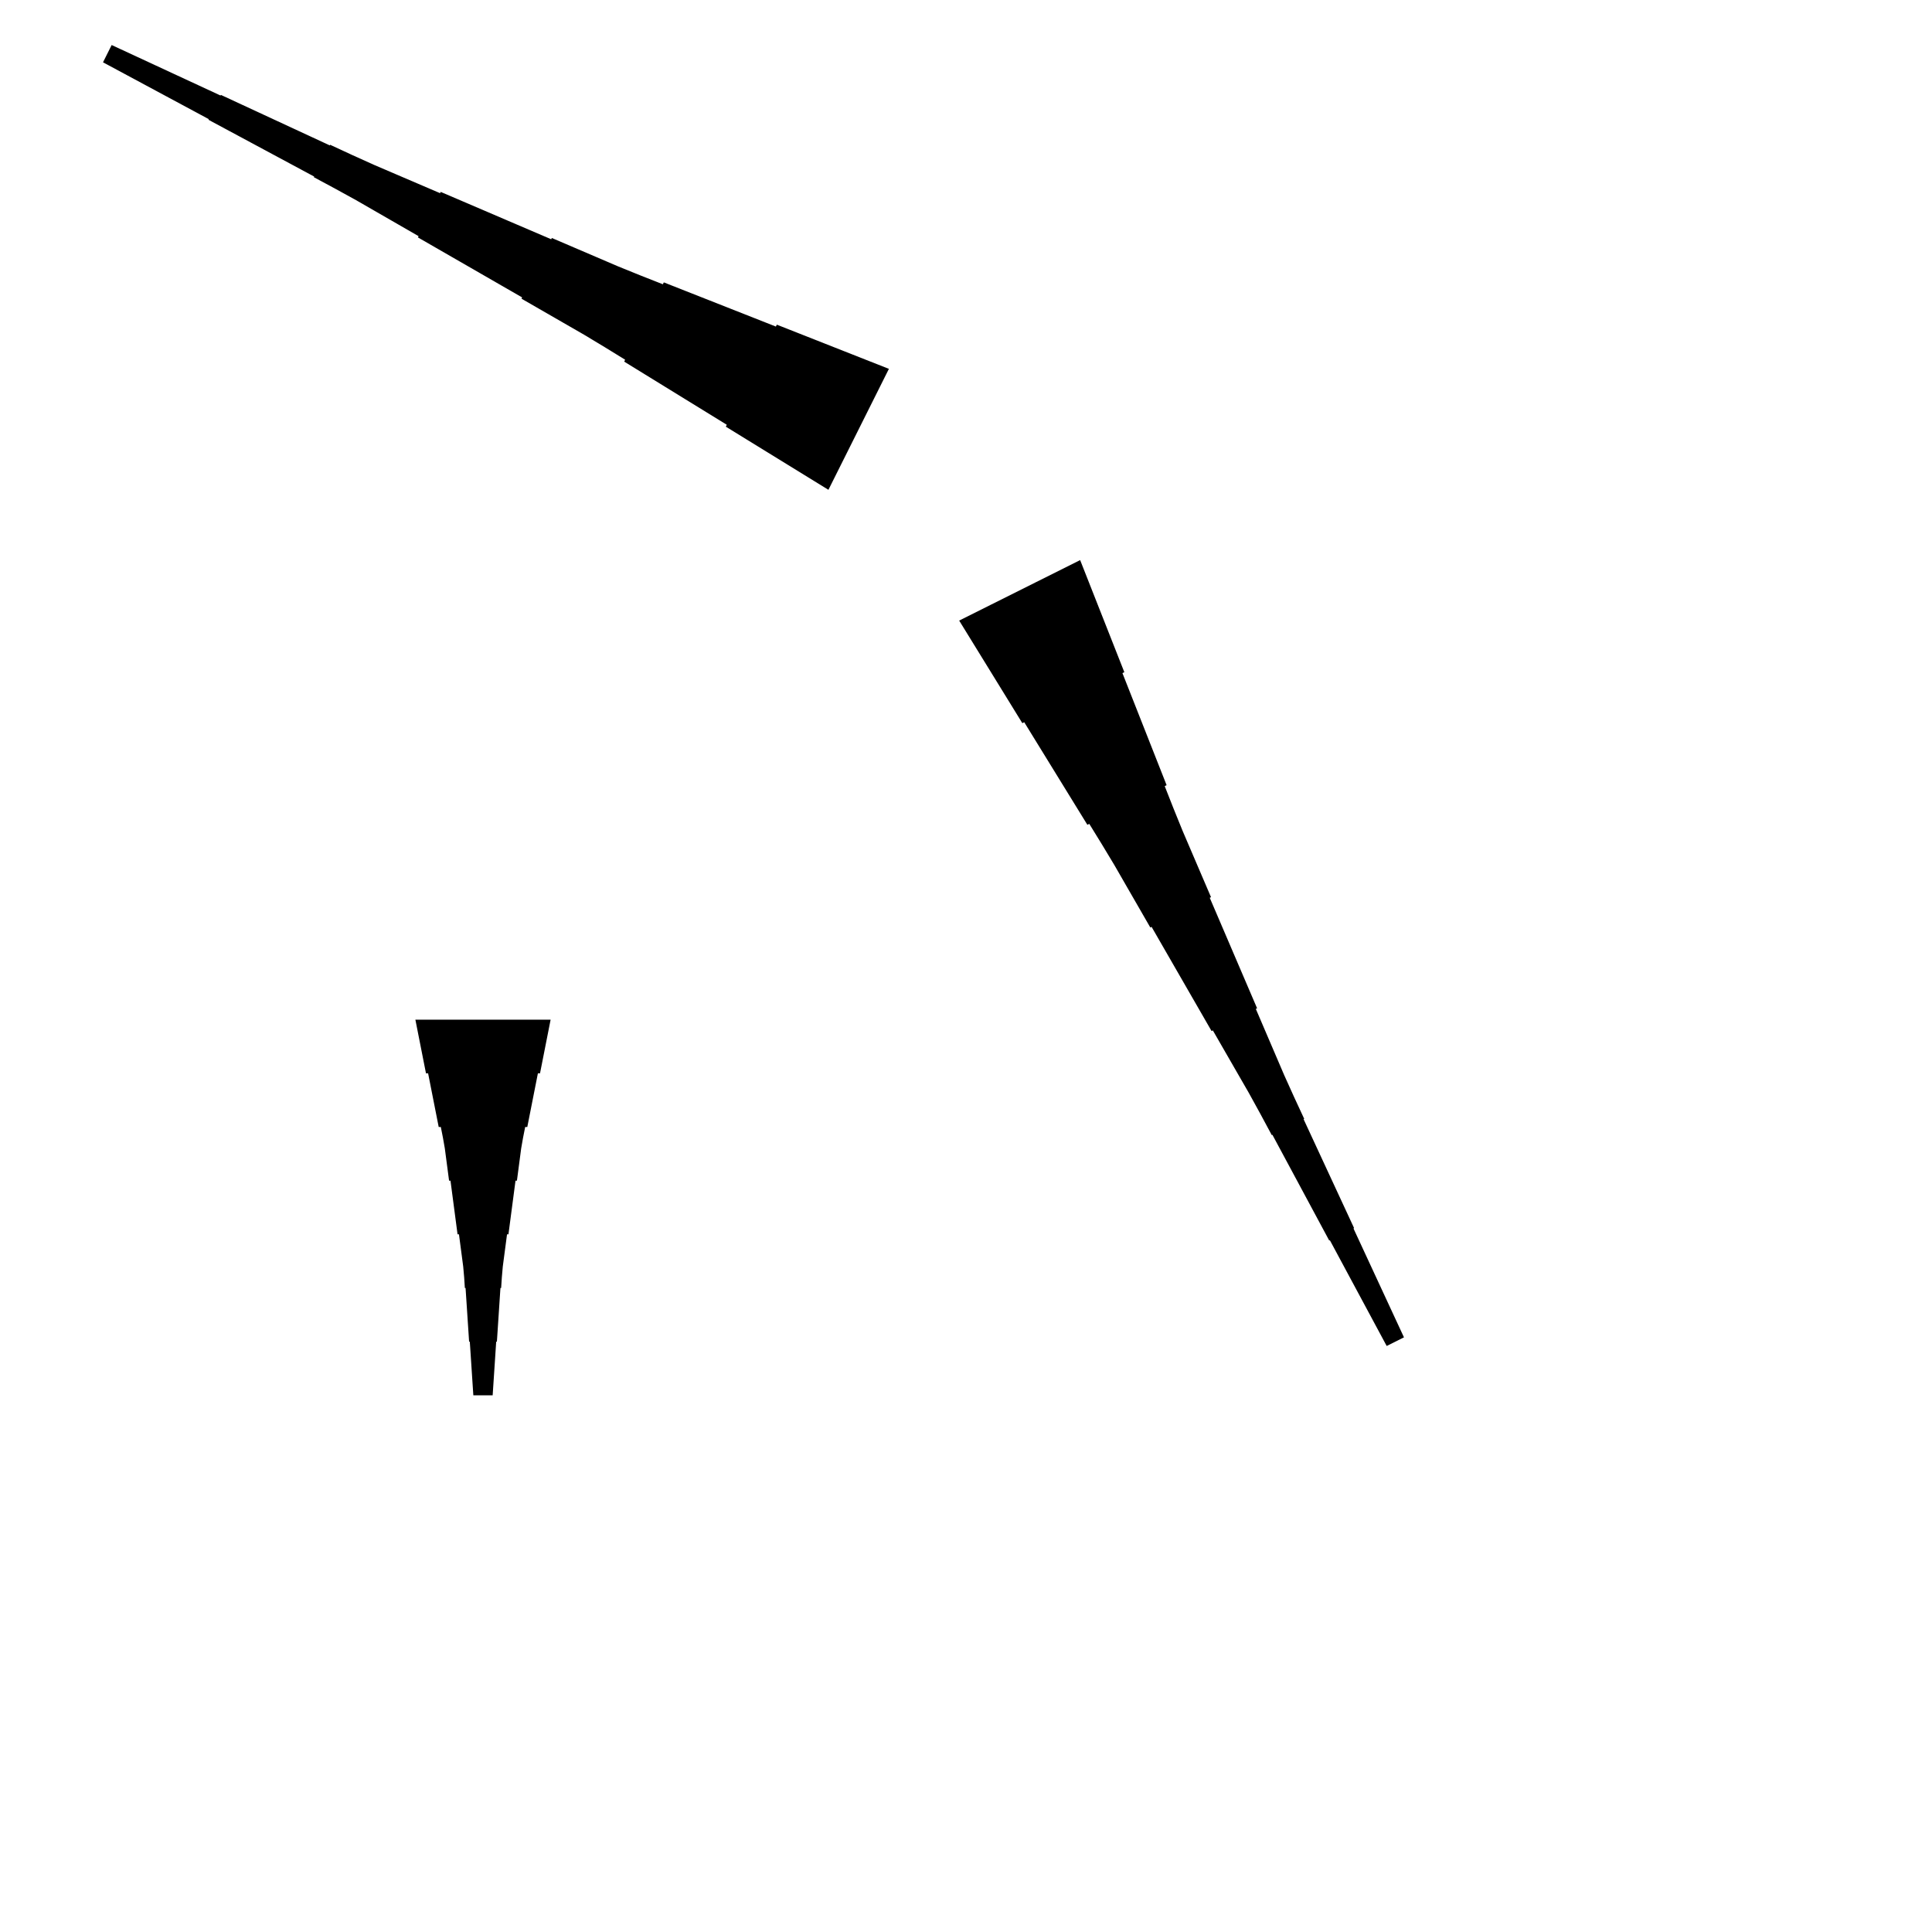 <?xml version="1.0" encoding="UTF-8"?>
<!-- Flat -->
<svg version="1.1" xmlns="http://www.w3.org/2000/svg" xmlns:xlink="http://www.w3.org/1999/xlink" width="283.465pt" height="283.465pt" viewBox="0 0 283.465 283.465">
<title>Untitled</title>
<polygon points="158.48 82.177 159.777 85.466 161.073 88.755 162.37 92.043 163.666 95.332 164.963 98.621 164.685 98.76 165.981 102.049 167.278 105.338 168.574 108.626 169.871 111.915 171.167 115.204 170.889 115.343 172.185 118.632 173.513 121.905 174.902 125.147 176.291 128.39 177.681 131.632 177.495 131.725 178.885 134.967 180.274 138.21 181.663 141.452 183.052 144.694 184.442 147.937 184.256 148.029 185.645 151.272 187.035 154.514 188.424 157.756 189.875 160.968 191.357 164.164 191.264 164.21 192.746 167.406 194.228 170.602 195.71 173.798 197.193 176.994 198.675 180.19 198.582 180.237 200.064 183.433 201.546 186.629 203.028 189.825 204.51 193.021 205.992 196.216 203.457 197.484 201.789 194.381 200.122 191.278 198.454 188.175 196.786 185.071 195.119 181.968 195.026 182.014 193.359 178.911 191.691 175.808 190.024 172.705 188.356 169.602 186.688 166.498 186.596 166.545 184.928 163.441 183.23 160.354 181.469 157.297 179.709 154.24 177.949 151.183 177.763 151.276 176.003 148.219 174.242 145.162 172.482 142.105 170.722 139.048 168.962 135.992 168.776 136.084 167.016 133.028 165.255 129.971 163.495 126.914 161.673 123.888 159.82 120.877 159.542 121.017 157.688 118.006 155.835 114.996 153.982 111.985 152.129 108.975 150.276 105.964 149.998 106.103 148.145 103.093 146.292 100.082 144.439 97.072 142.585 94.062 140.732 91.051" fill="rgba(0,0,0,1)" />
<polygon points="121.547 71.866 118.537 70.013 115.526 68.16 112.516 66.307 109.505 64.454 106.495 62.601 106.634 62.322 103.624 60.469 100.613 58.616 97.603 56.763 94.592 54.91 91.582 53.057 91.721 52.779 88.71 50.926 85.684 49.103 82.628 47.343 79.571 45.583 76.514 43.822 76.607 43.637 73.55 41.877 70.493 40.116 67.436 38.356 64.379 36.596 61.322 34.835 61.415 34.65 58.358 32.889 55.301 31.129 52.245 29.369 49.157 27.67 46.054 26.003 46.1 25.91 42.997 24.242 39.894 22.575 36.79 20.907 33.687 19.24 30.584 17.572 30.63 17.48 27.527 15.812 24.424 14.144 21.321 12.477 18.217 10.809 15.114 9.142 16.382 6.606 19.578 8.088 22.774 9.57 25.97 11.053 29.166 12.534 32.362 14.017 32.408 13.924 35.604 15.406 38.8 16.888 41.996 18.37 45.192 19.852 48.388 21.334 48.434 21.241 51.63 22.723 54.842 24.174 58.084 25.564 61.327 26.953 64.569 28.342 64.662 28.157 67.904 29.546 71.147 30.935 74.389 32.325 77.631 33.714 80.874 35.103 80.966 34.918 84.209 36.307 87.451 37.696 90.693 39.086 93.967 40.413 97.255 41.709 97.395 41.431 100.683 42.728 103.972 44.024 107.261 45.321 110.55 46.617 113.838 47.914 113.978 47.636 117.266 48.932 120.555 50.229 123.844 51.525 127.132 52.822 130.421 54.118" fill="rgba(0,0,0,1)" />
<polygon points="80.787 149.606 80.476 151.181 80.165 152.756 79.854 154.331 79.543 155.905 79.232 157.48 78.921 157.48 78.61 159.055 78.298 160.63 77.987 162.205 77.676 163.78 77.365 165.354 77.054 165.354 76.743 166.929 76.466 168.504 76.259 170.079 76.052 171.654 75.844 173.228 75.637 173.228 75.429 174.803 75.222 176.378 75.014 177.953 74.807 179.528 74.6 181.102 74.392 181.102 74.185 182.677 73.977 184.252 73.77 185.827 73.632 187.402 73.528 188.976 73.424 188.976 73.32 190.551 73.217 192.126 73.113 193.701 73.009 195.276 72.906 196.85 72.802 196.85 72.698 198.425 72.595 200 72.491 201.575 72.387 203.15 72.284 204.724 69.449 204.724 69.345 203.15 69.241 201.575 69.138 200 69.034 198.425 68.93 196.85 68.827 196.85 68.723 195.276 68.619 193.701 68.516 192.126 68.412 190.551 68.308 188.976 68.204 188.976 68.101 187.402 67.962 185.827 67.755 184.252 67.547 182.677 67.34 181.102 67.133 181.102 66.925 179.528 66.718 177.953 66.51 176.378 66.303 174.803 66.096 173.228 65.888 173.228 65.681 171.654 65.473 170.079 65.266 168.504 64.989 166.929 64.678 165.354 64.367 165.354 64.056 163.78 63.745 162.205 63.434 160.63 63.123 159.055 62.812 157.48 62.501 157.48 62.189 155.905 61.878 154.331 61.567 152.756 61.256 151.181 60.945 149.606" fill="rgba(0,0,0,1)" />
</svg>